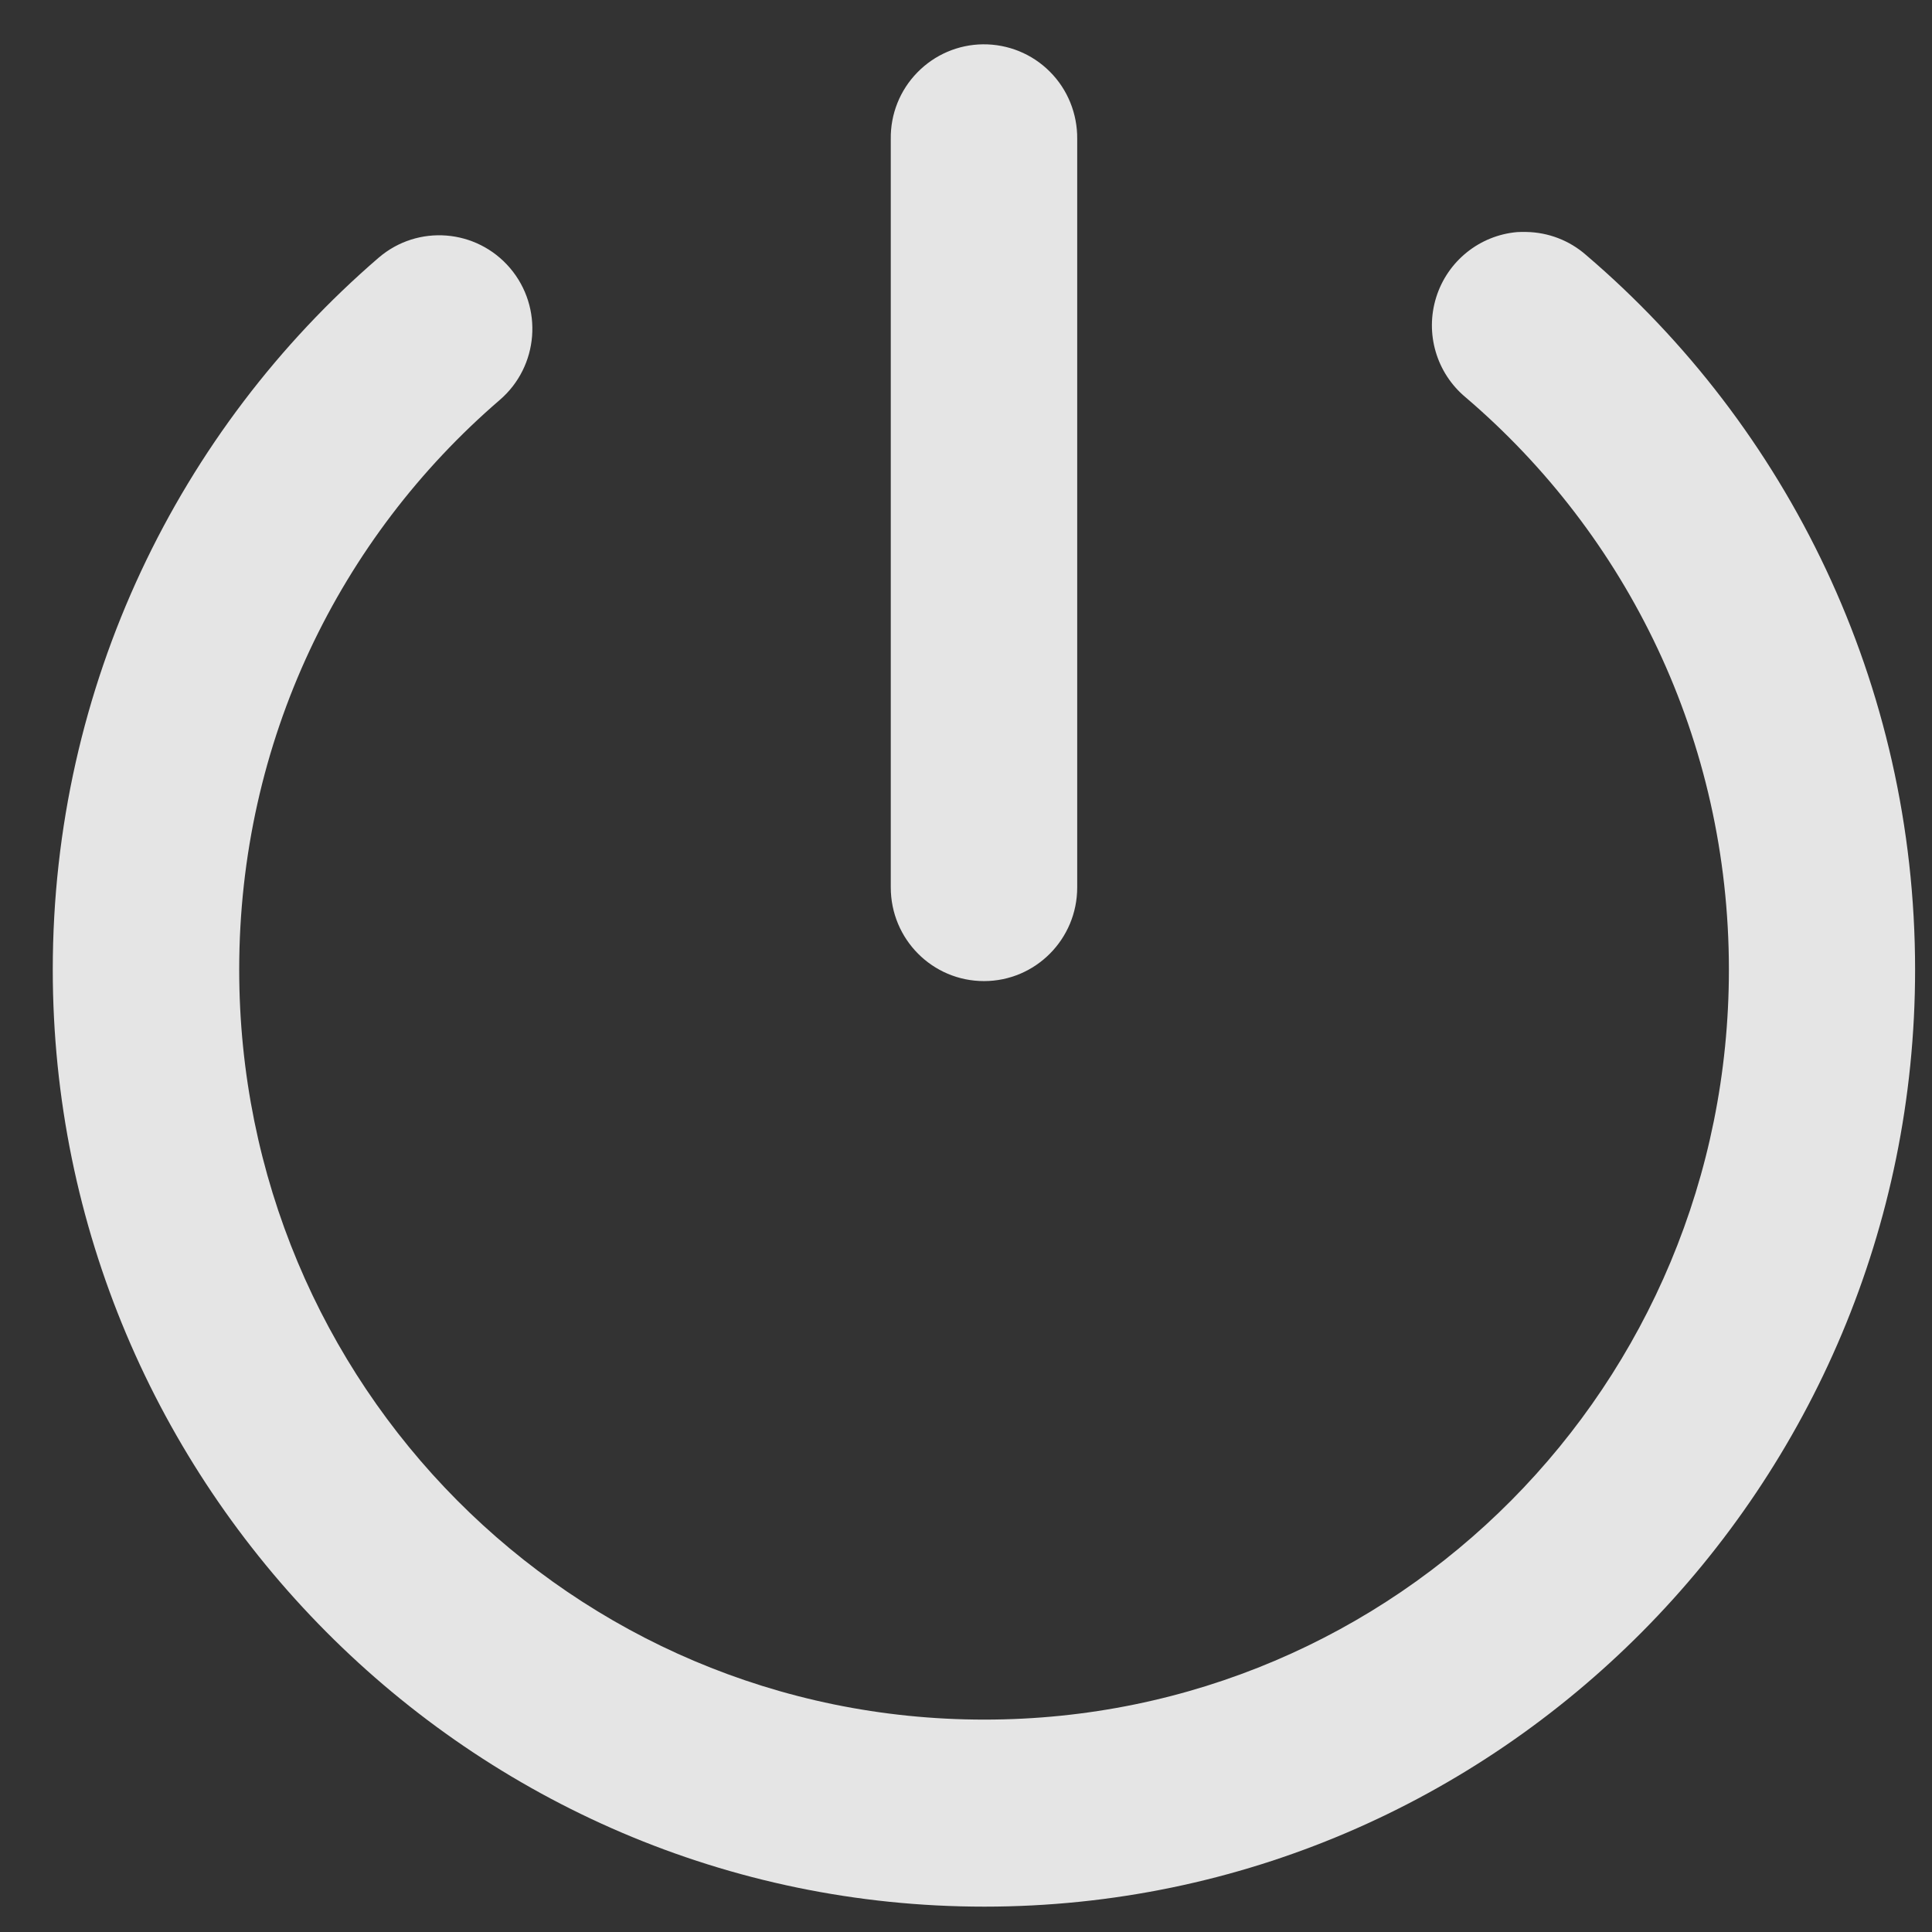 <svg width="16" height="16" viewBox="0 0 16 16" fill="none" xmlns="http://www.w3.org/2000/svg">
<rect x="0" y="0" width="16" height="16" fill="#333333" stroke="none"/>
<path d="M8.14 0.367C7.936 0.369 7.74 0.453 7.597 0.6C7.453 0.747 7.374 0.945 7.377 1.151L7.377 7.349C7.377 7.778 7.722 8.125 8.149 8.125C8.575 8.125 8.921 7.778 8.921 7.349L8.921 1.151C8.923 0.942 8.842 0.741 8.695 0.594C8.548 0.446 8.348 0.365 8.14 0.367ZM12.64 1.921C12.615 1.92 12.589 1.921 12.565 1.922C12.253 1.949 11.988 2.162 11.894 2.462C11.8 2.762 11.896 3.089 12.137 3.29C13.473 4.43 14.318 6.126 14.318 8.03C14.318 11.469 11.569 14.241 8.152 14.241C4.736 14.241 1.981 11.469 1.981 8.03C1.981 6.137 2.815 4.452 4.138 3.313C4.462 3.035 4.501 2.546 4.224 2.22C3.947 1.895 3.46 1.856 3.136 2.134C1.485 3.556 0.437 5.676 0.437 8.03C0.437 12.305 3.901 15.79 8.152 15.79C12.404 15.79 15.86 12.305 15.86 8.03C15.86 5.663 14.802 3.534 13.134 2.111C12.997 1.991 12.822 1.924 12.64 1.921L12.64 1.921Z" fill="white" fill-opacity="0.87"/>
</svg>
